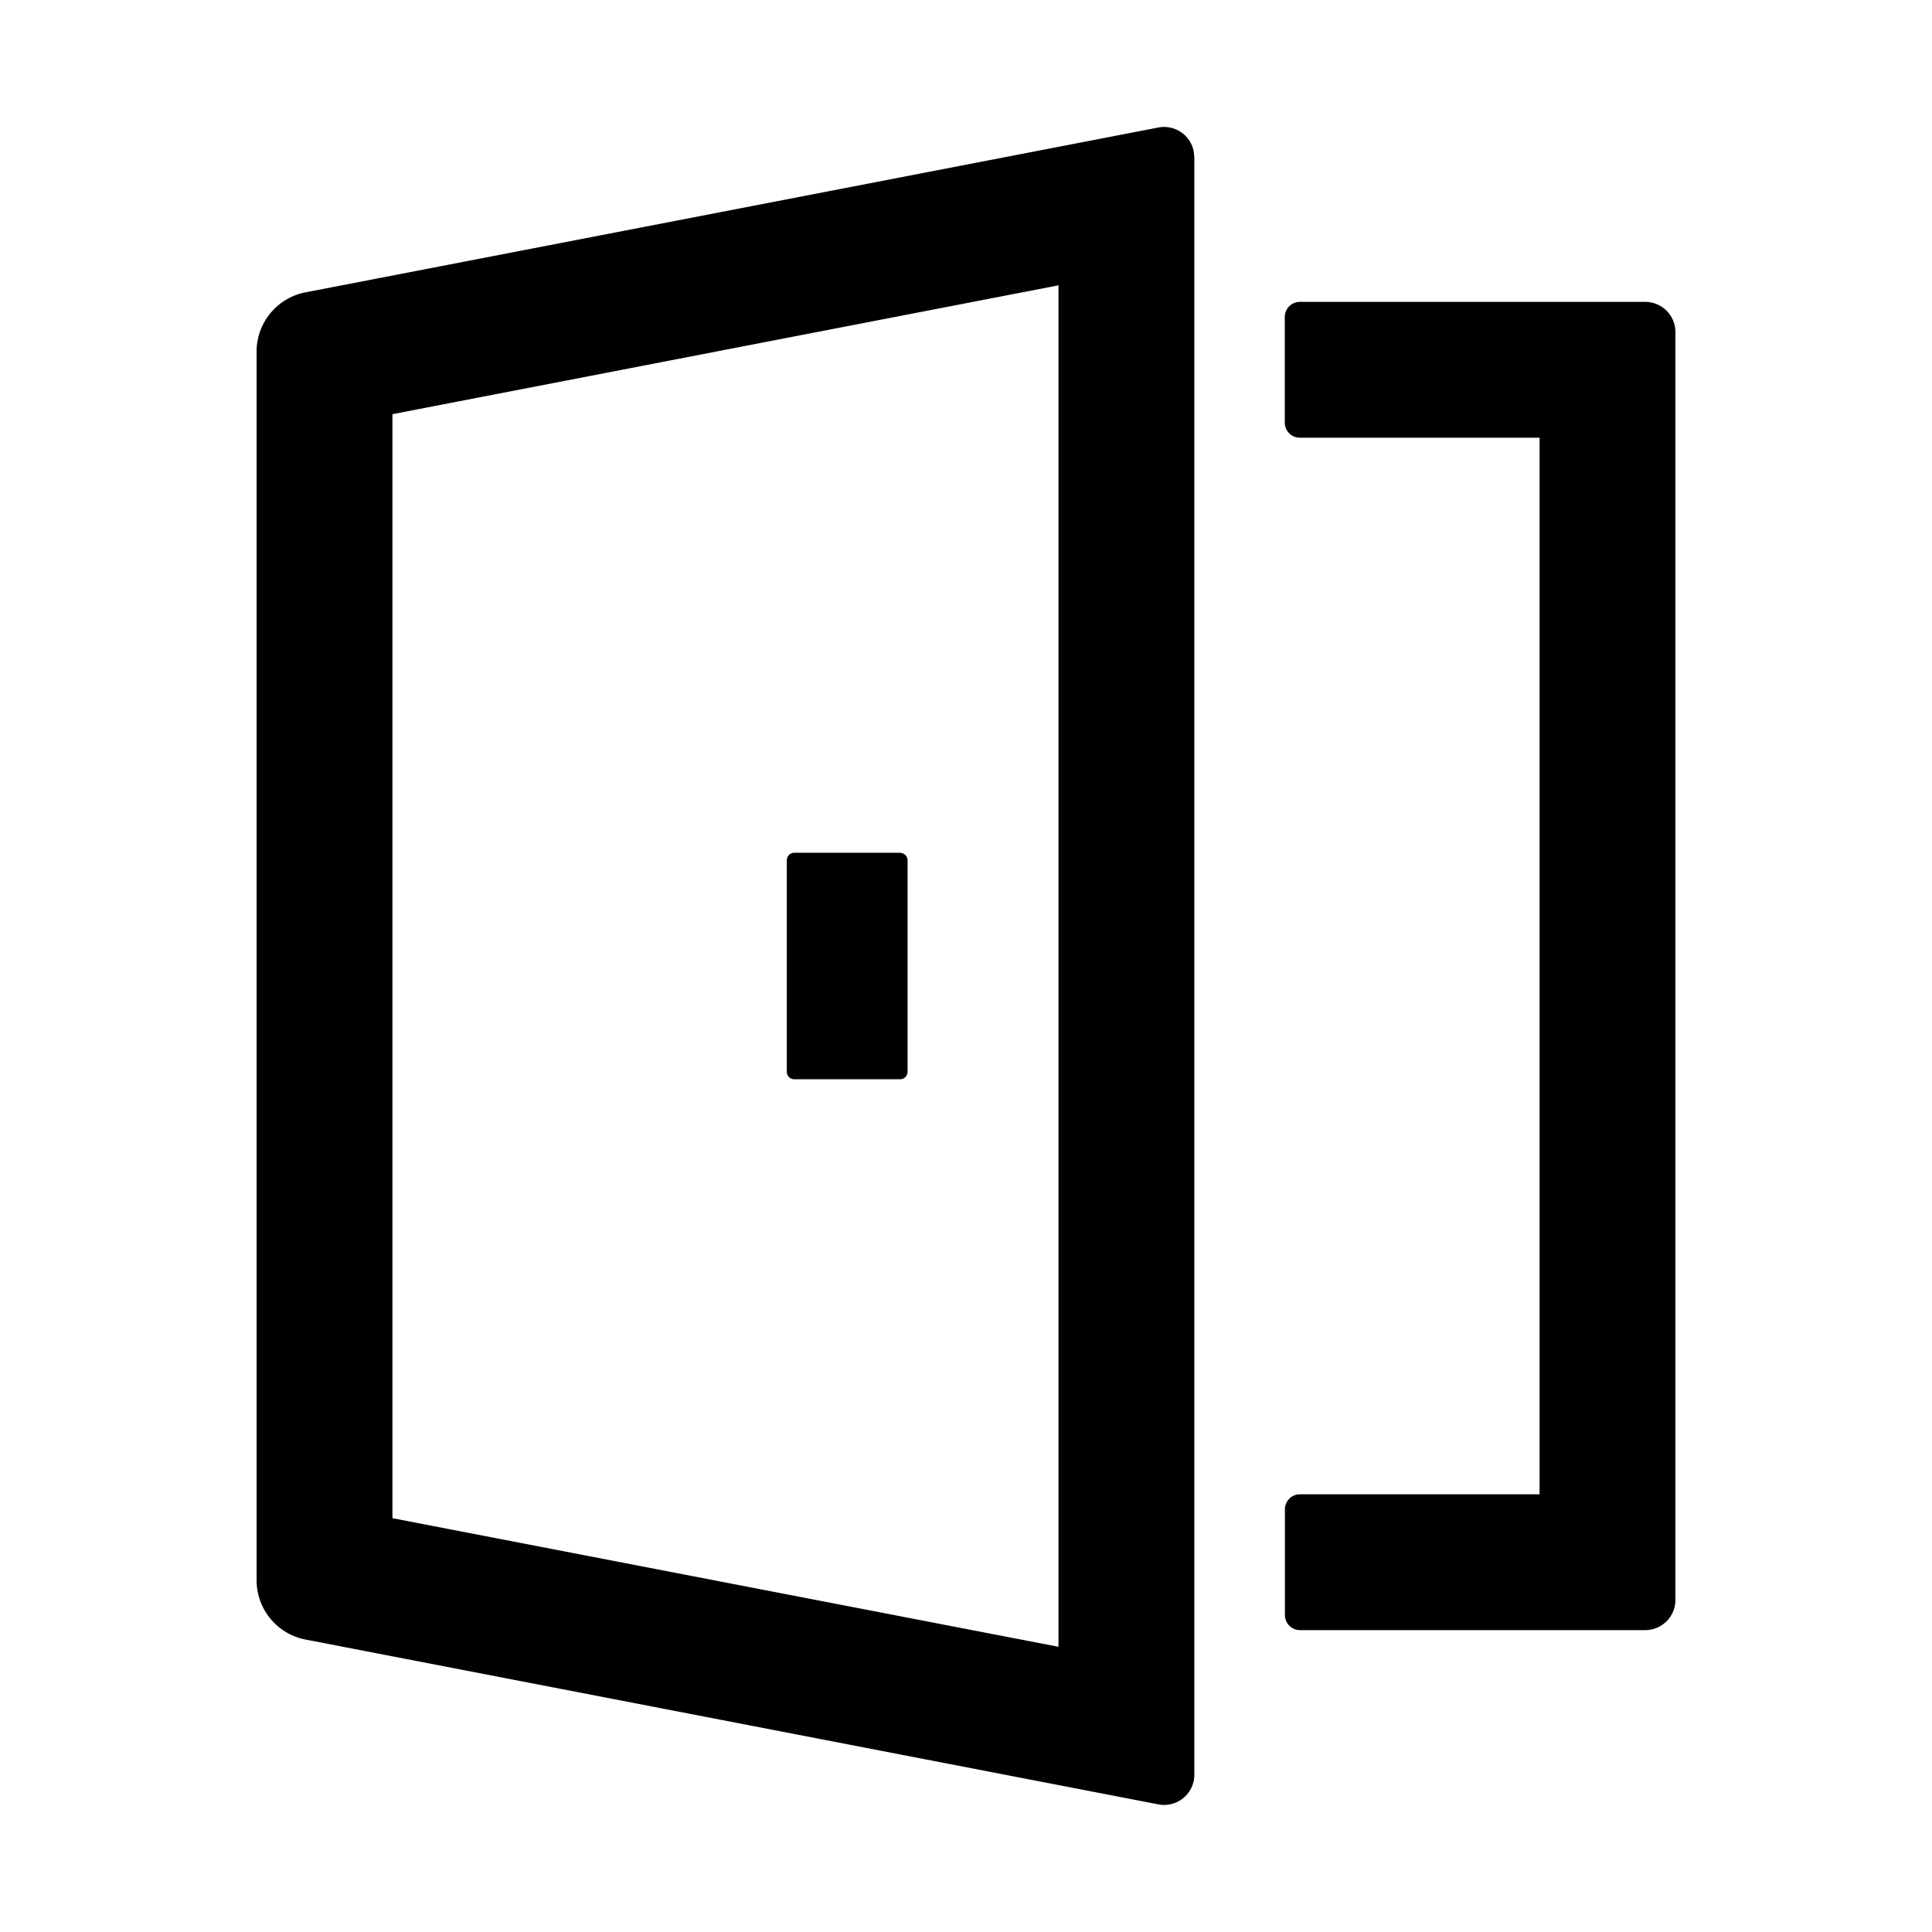 <?xml version="1.0" standalone="no"?><!DOCTYPE svg PUBLIC "-//W3C//DTD SVG 1.1//EN" "http://www.w3.org/Graphics/SVG/1.1/DTD/svg11.dtd"><svg t="1679049620146" class="icon" viewBox="0 0 1024 1024" version="1.1" xmlns="http://www.w3.org/2000/svg" p-id="2672" xmlns:xlink="http://www.w3.org/1999/xlink" width="200" height="200"><path d="M632.704 80.256l0.32 3.136v857.216a16 16 0 0 1-19.072 15.744l-452.032-87.36a32 32 0 0 1-25.92-31.36V186.368a32 32 0 0 1 25.92-31.424l452.032-87.36a16 16 0 0 1 18.752 12.672z m-71.68 70.976L208 219.52v585.152l353.024 68.16v-721.6zM872 160a16 16 0 0 1 16 16v672a16 16 0 0 1-16 16H689.024a8 8 0 0 1-8-8v-56c0-4.416 3.584-8 8-8H816V232H688.96a8 8 0 0 1-8-8v-56c0-4.416 3.584-8 8-8H872zM476.992 452.032c2.24 0 4.032 1.728 4.032 3.968v112a3.968 3.968 0 0 1-4.032 4.032h-56a3.968 3.968 0 0 1-3.968-4.032V456c0-2.24 1.792-4.032 3.968-4.032h56z" p-id="2673"></path></svg>